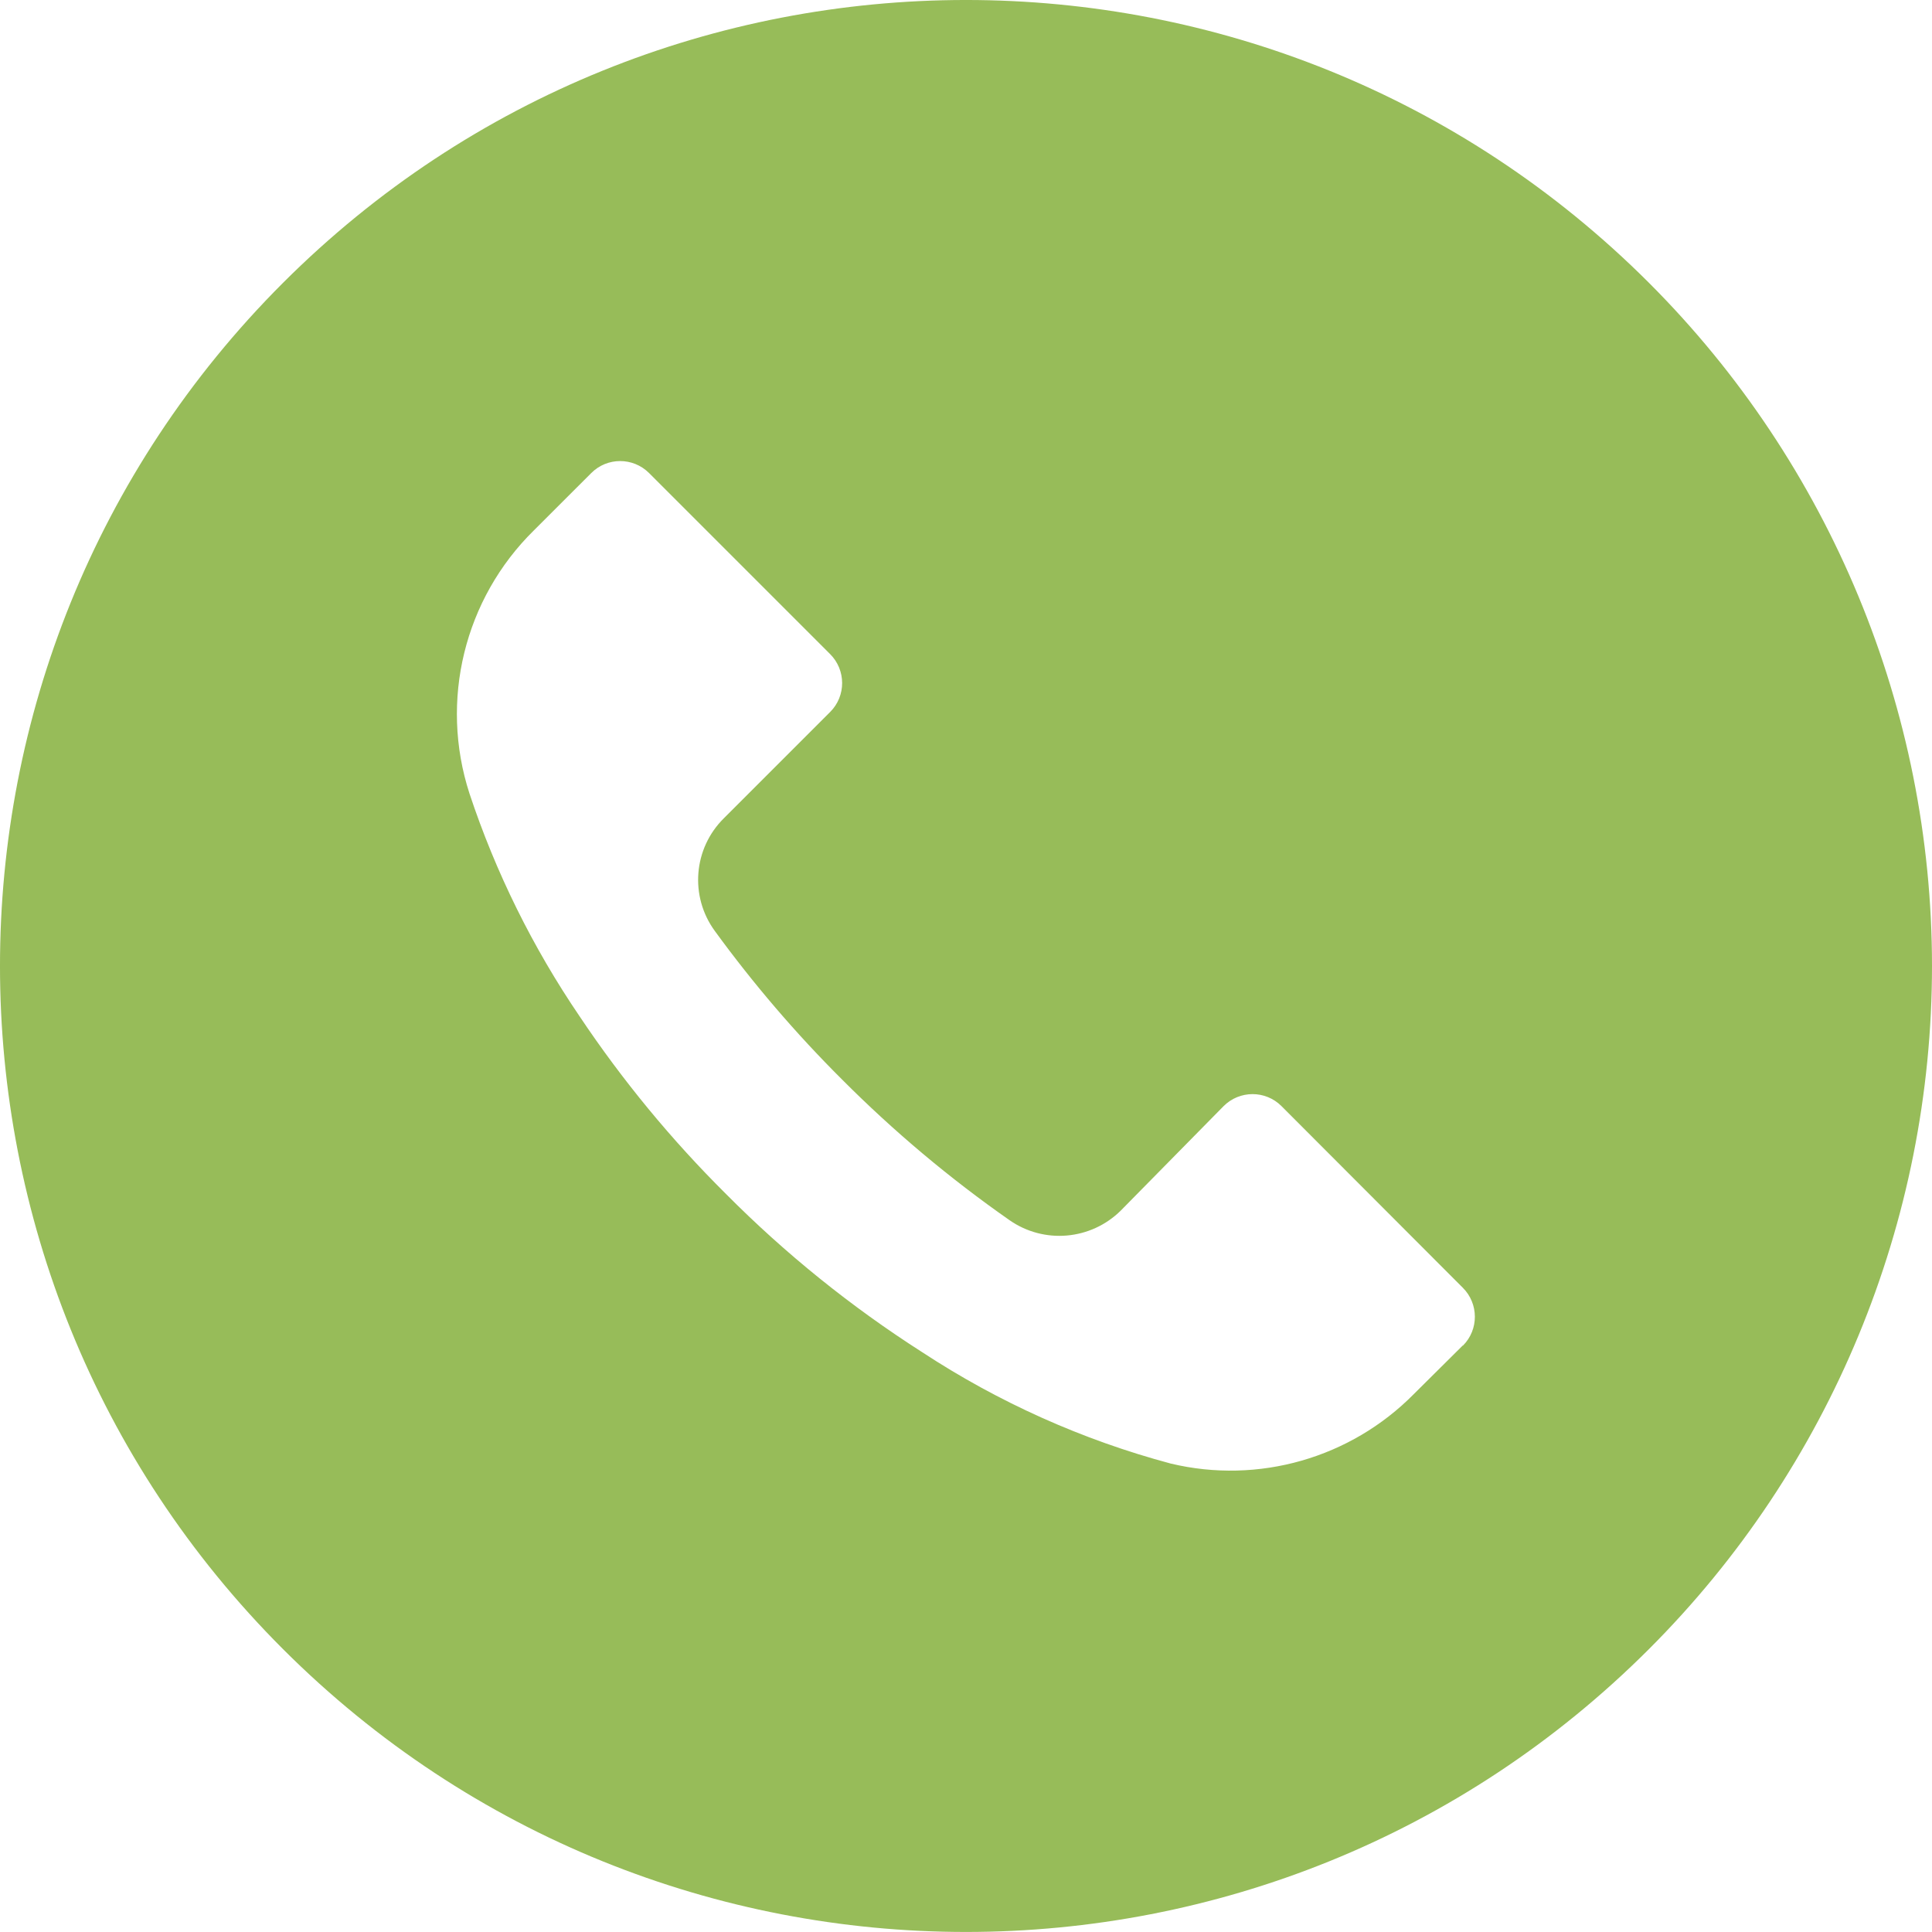 <svg width="44" height="44" viewBox="0 0 44 44" fill="none" xmlns="http://www.w3.org/2000/svg">
<g clip-path="url(#clip0_19_512)">
<path d="M37.554 6.441C28.961 -2.149 15.031 -2.147 6.441 6.446C-2.149 15.038 -2.147 28.968 6.446 37.558C15.039 46.148 28.968 46.146 37.558 37.553C41.684 33.427 44.001 27.83 44 21.995C43.998 16.16 41.68 10.566 37.554 6.441ZM33.318 30.645C33.317 30.646 33.316 30.647 33.315 30.648V30.641L32.2 31.748C30.759 33.208 28.659 33.809 26.664 33.332C24.653 32.794 22.742 31.937 21.002 30.795C19.386 29.762 17.888 28.555 16.536 27.194C15.292 25.959 14.174 24.603 13.2 23.146C12.133 21.578 11.289 19.871 10.692 18.072C10.006 15.958 10.574 13.638 12.158 12.08L13.464 10.775C13.826 10.41 14.416 10.409 14.781 10.772C14.782 10.773 14.783 10.774 14.784 10.775L18.905 14.896C19.269 15.259 19.271 15.849 18.908 16.213C18.907 16.214 18.906 16.215 18.905 16.216L16.485 18.636C15.79 19.323 15.703 20.414 16.28 21.203C17.155 22.404 18.123 23.535 19.176 24.584C20.35 25.762 21.626 26.835 22.99 27.788C23.777 28.338 24.845 28.245 25.527 27.568L27.866 25.192C28.229 24.828 28.819 24.826 29.183 25.189C29.184 25.19 29.185 25.191 29.186 25.192L33.315 29.328C33.679 29.691 33.681 30.281 33.318 30.645Z" fill="#97BC59"/>
</g>
<defs>
<clipPath id="clip0_19_512">
<rect width="44" height="44" fill="white"/>
</clipPath>
</defs>
</svg>
